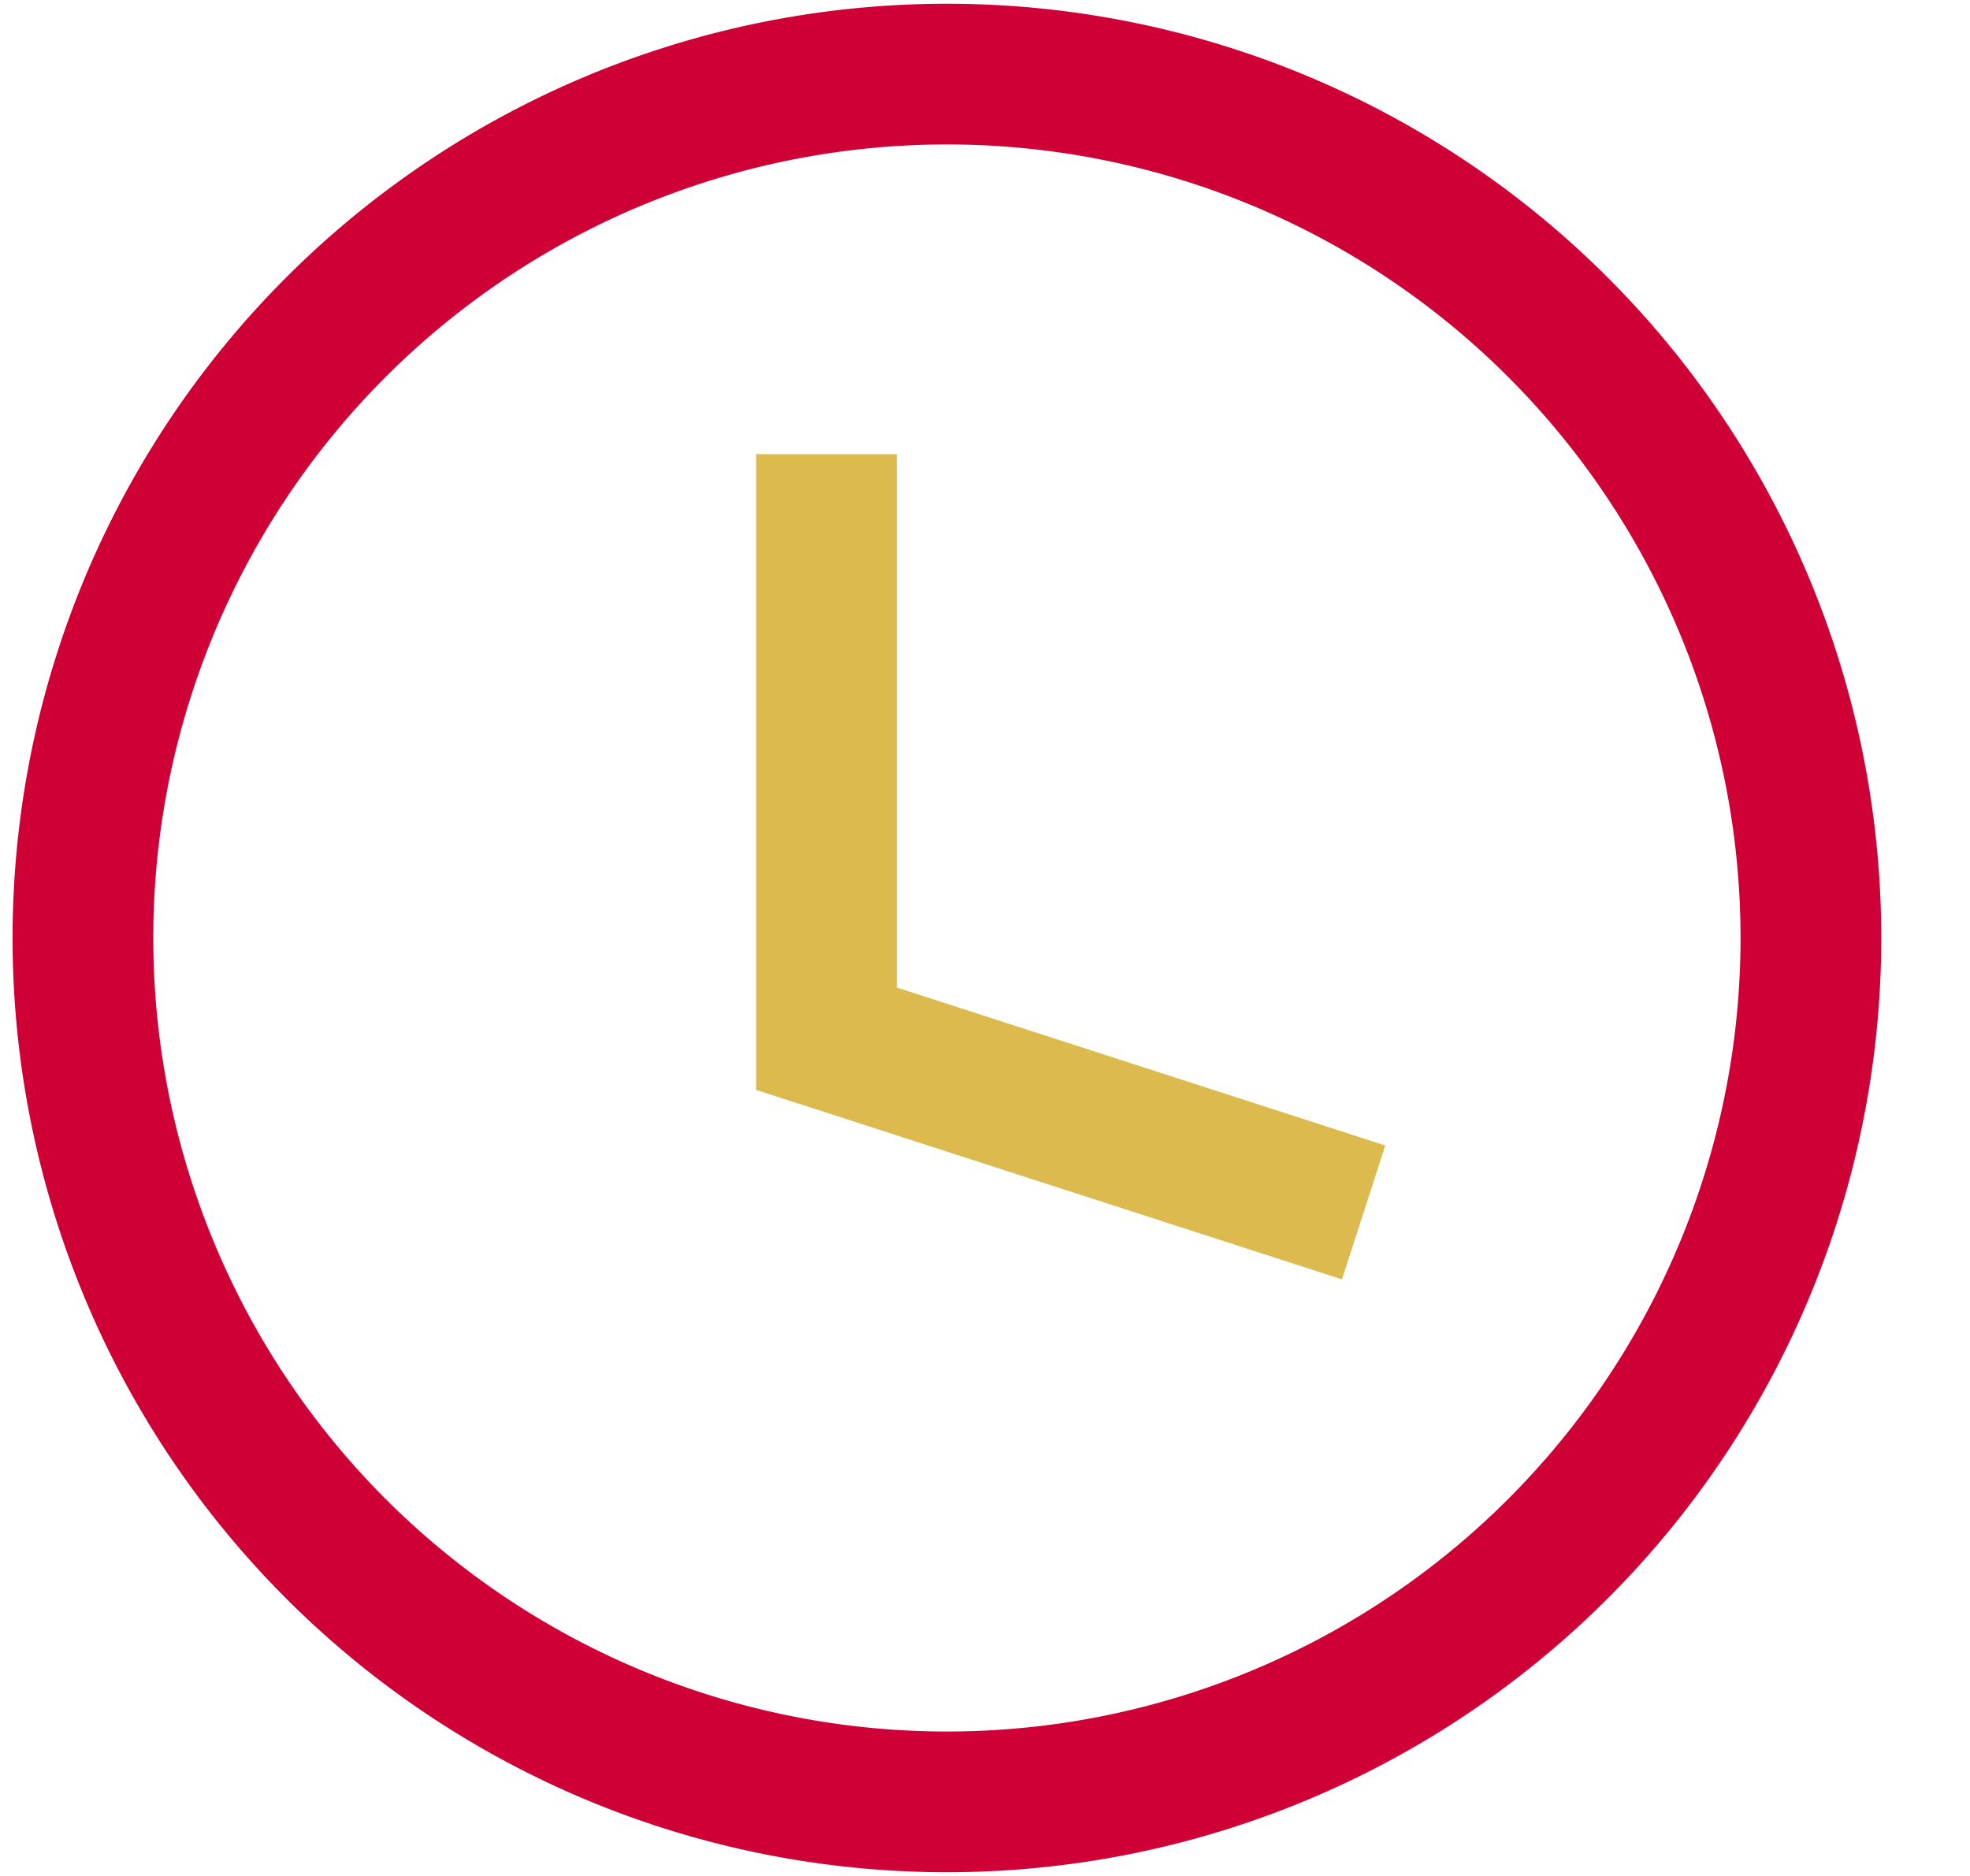 <svg width="21" height="20" viewBox="0 0 21 20" fill="none" xmlns="http://www.w3.org/2000/svg">
    <path d="M10.094 19.21a9.21 9.21 0 1 0 0-18.42 9.21 9.21 0 0 0 0 18.42z" stroke="#CF0036" stroke-width="1.5"/>
    <path d="M8.81 4.842v6.232l5.726 1.852" stroke="#DCBA4E" stroke-width="1.5"/>
</svg>
